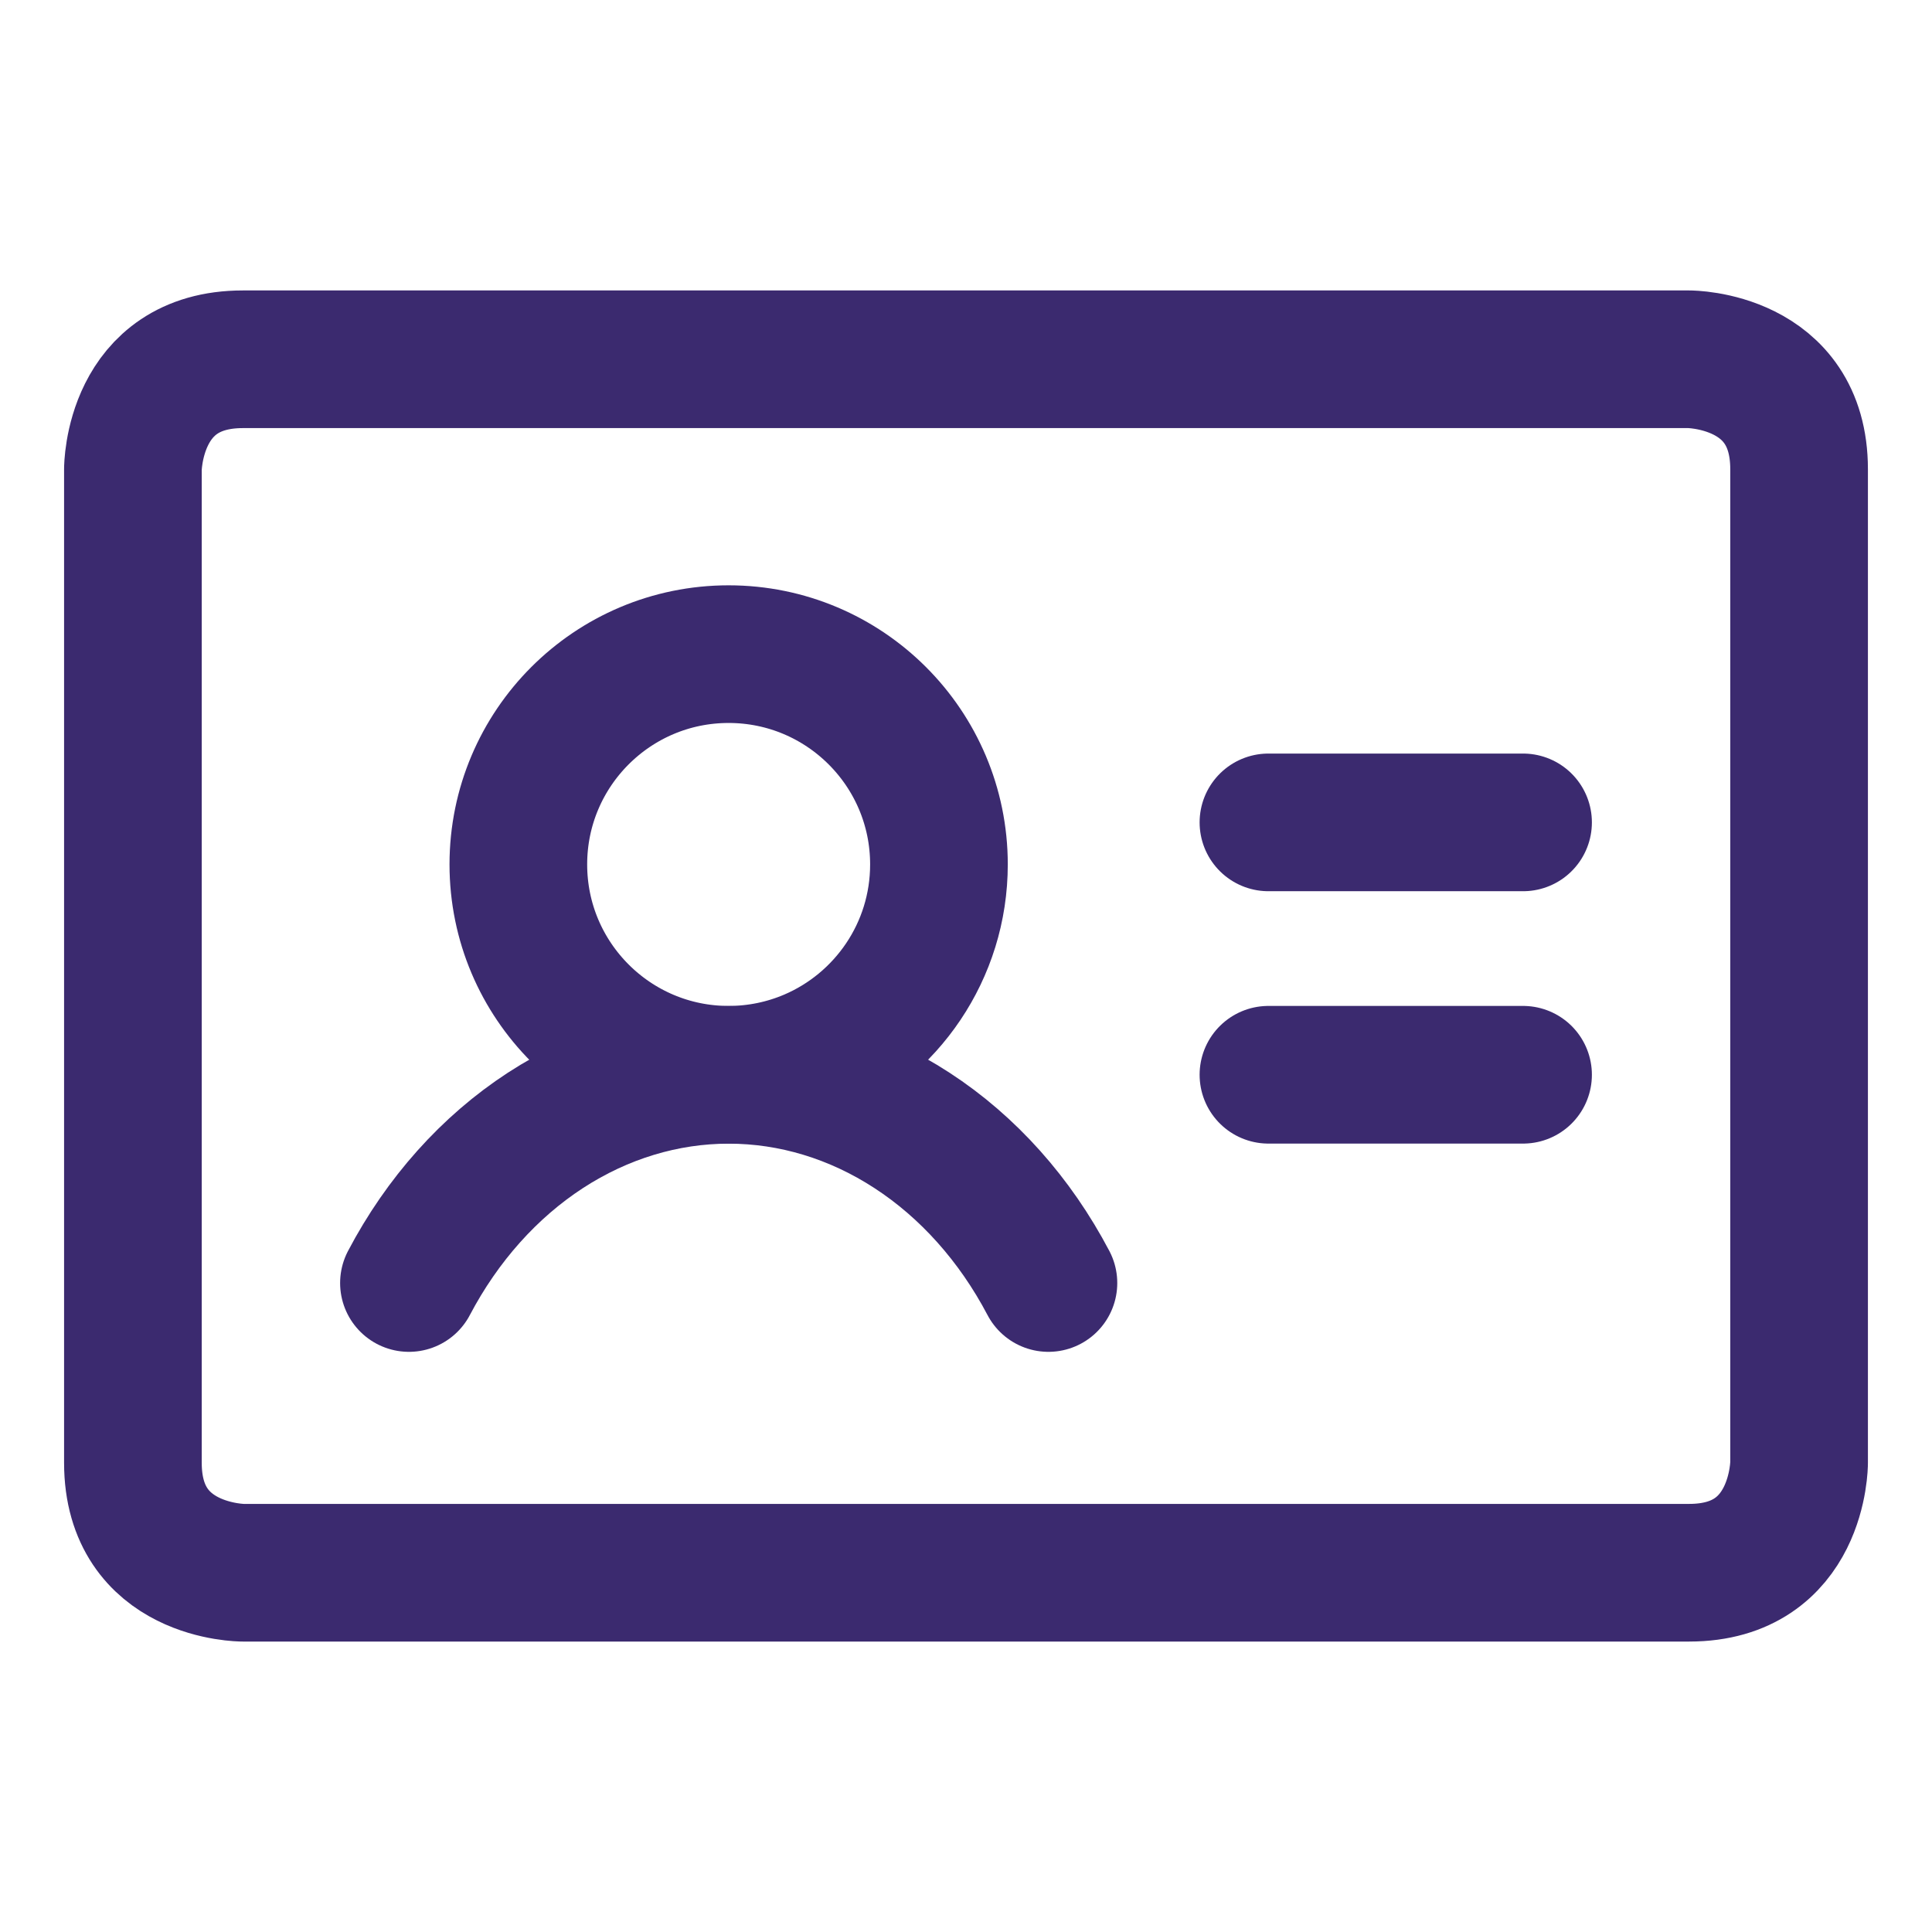 <svg width="24" height="24" viewBox="0 0 24 24" fill="none" xmlns="http://www.w3.org/2000/svg">
<path d="M3.017 4.463H20.983C20.983 4.463 22.349 4.463 22.349 5.829V18.171C22.349 18.171 22.349 19.537 20.983 19.537H3.017C3.017 19.537 1.651 19.537 1.651 18.171V5.829C1.651 5.829 1.651 4.463 3.017 4.463Z" stroke="#3B2A6F" stroke-width="1.71" stroke-linecap="round" stroke-linejoin="round"/>
<path d="M15.757 10.216H18.92" stroke="#3B2A6F" stroke-width="1.71" stroke-linecap="round" stroke-linejoin="round"/>
<path d="M15.757 13.351H18.92" stroke="#3B2A6F" stroke-width="1.71" stroke-linecap="round" stroke-linejoin="round"/>
<path d="M6.439 10.738C6.439 12.181 7.609 13.351 9.051 13.351C9.416 13.351 9.763 13.276 10.079 13.141C11.011 12.742 11.664 11.816 11.664 10.738C11.664 9.296 10.494 8.126 9.051 8.126C7.609 8.126 6.439 9.296 6.439 10.738Z" stroke="#3B2A6F" stroke-width="1.71" stroke-linecap="round" stroke-linejoin="round"/>
<path d="M5.08 15.938C5.495 15.149 6.079 14.496 6.774 14.043C7.47 13.59 8.255 13.352 9.052 13.352C9.85 13.352 10.635 13.59 11.33 14.043C12.026 14.496 12.609 15.149 13.024 15.938" stroke="#3B2A6F" stroke-width="1.71" stroke-linecap="round" stroke-linejoin="round"/>
</svg>
